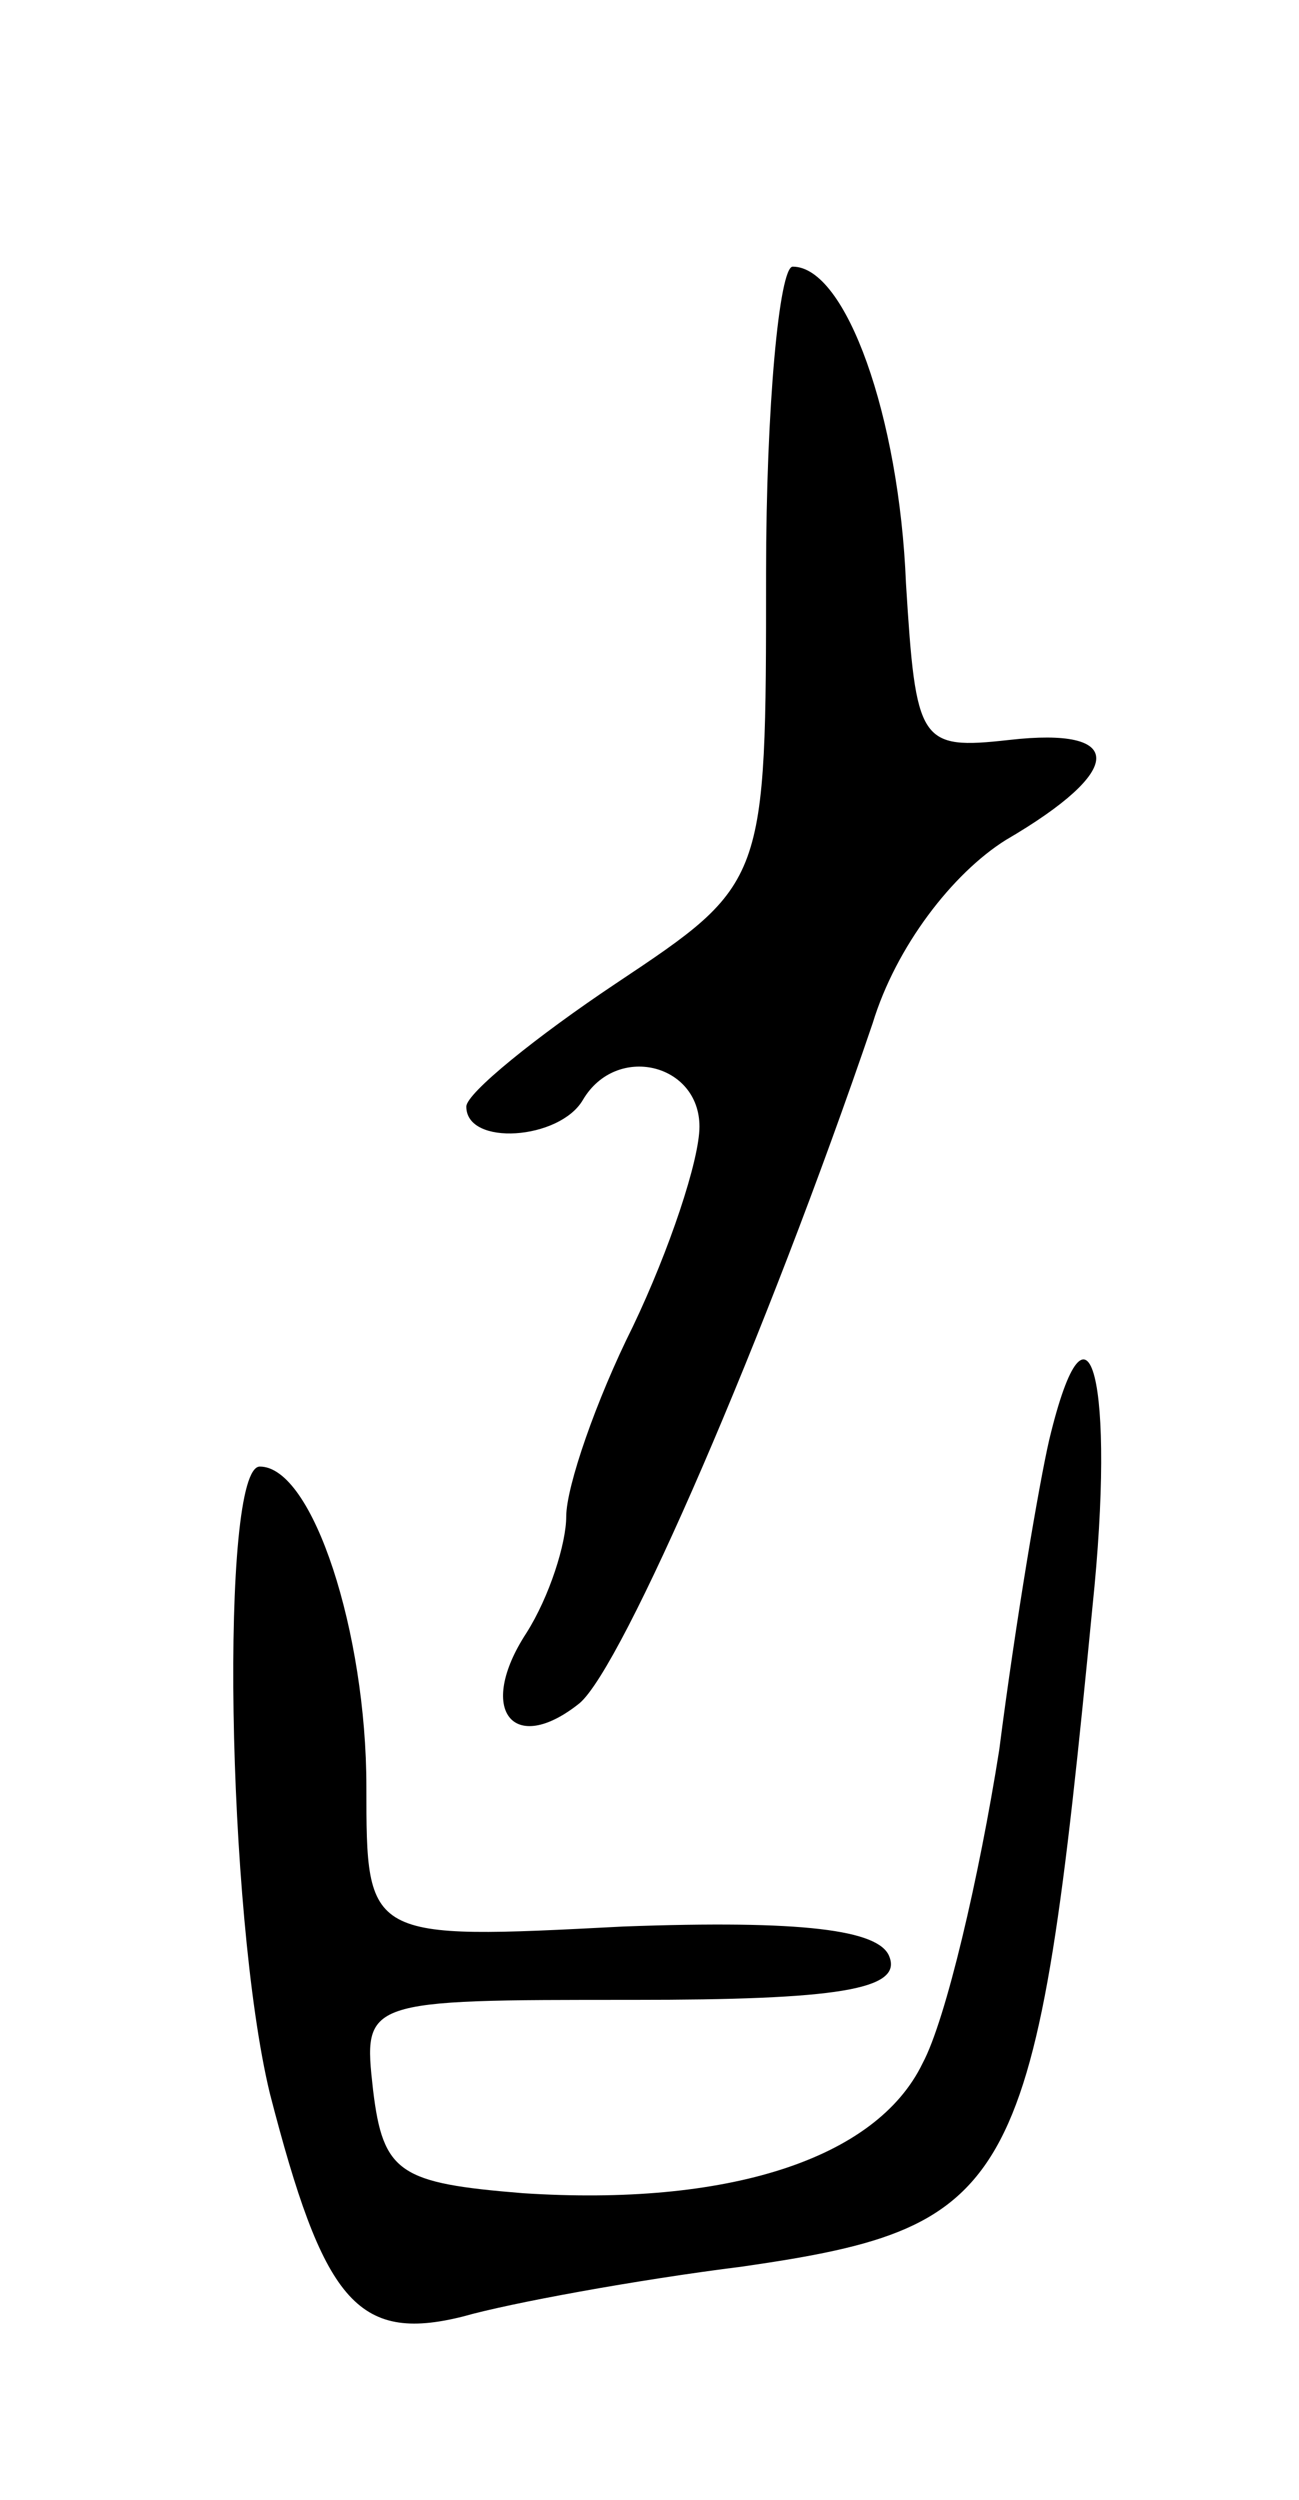 <svg version="1.0" xmlns="http://www.w3.org/2000/svg"
 width="39pt" height="75pt" viewBox="0 0 39 75"
 preserveAspectRatio="xMidYMid meet">
<g transform="translate(0,75) scale(0.1,-0.1)"
fill="#000000" stroke="none">
<path d="M230 578 c0 -93 0 -93 -45 -123 -24 -16 -45 -33 -45 -37 0 -12 28
-10 35 2 10 17 35 11 35 -8 0 -10 -9 -37 -20 -60 -11 -22 -20 -48 -20 -57 0
-8 -5 -24 -12 -35 -15 -23 -4 -37 16 -21 13 11 56 110 88 204 7 23 24 45 40
55 36 21 36 34 1 30 -27 -3 -28 -1 -31 47 -2 50 -18 95 -34 95 -4 0 -8 -42 -8
-92z"/>
<path d="M315 318 c-3 -13 -10 -54 -15 -93 -6 -38 -16 -81 -23 -94 -14 -29
-59 -43 -120 -39 -37 3 -42 6 -45 31 -3 27 -3 27 78 27 61 0 81 3 77 13 -3 8
-26 11 -80 9 -77 -4 -77 -4 -77 42 0 46 -16 96 -32 96 -12 0 -10 -134 3 -188
16 -62 26 -75 58 -67 14 4 52 11 84 15 83 12 88 23 105 198 7 67 -1 100 -13
50z"/>
</g>
</svg>
